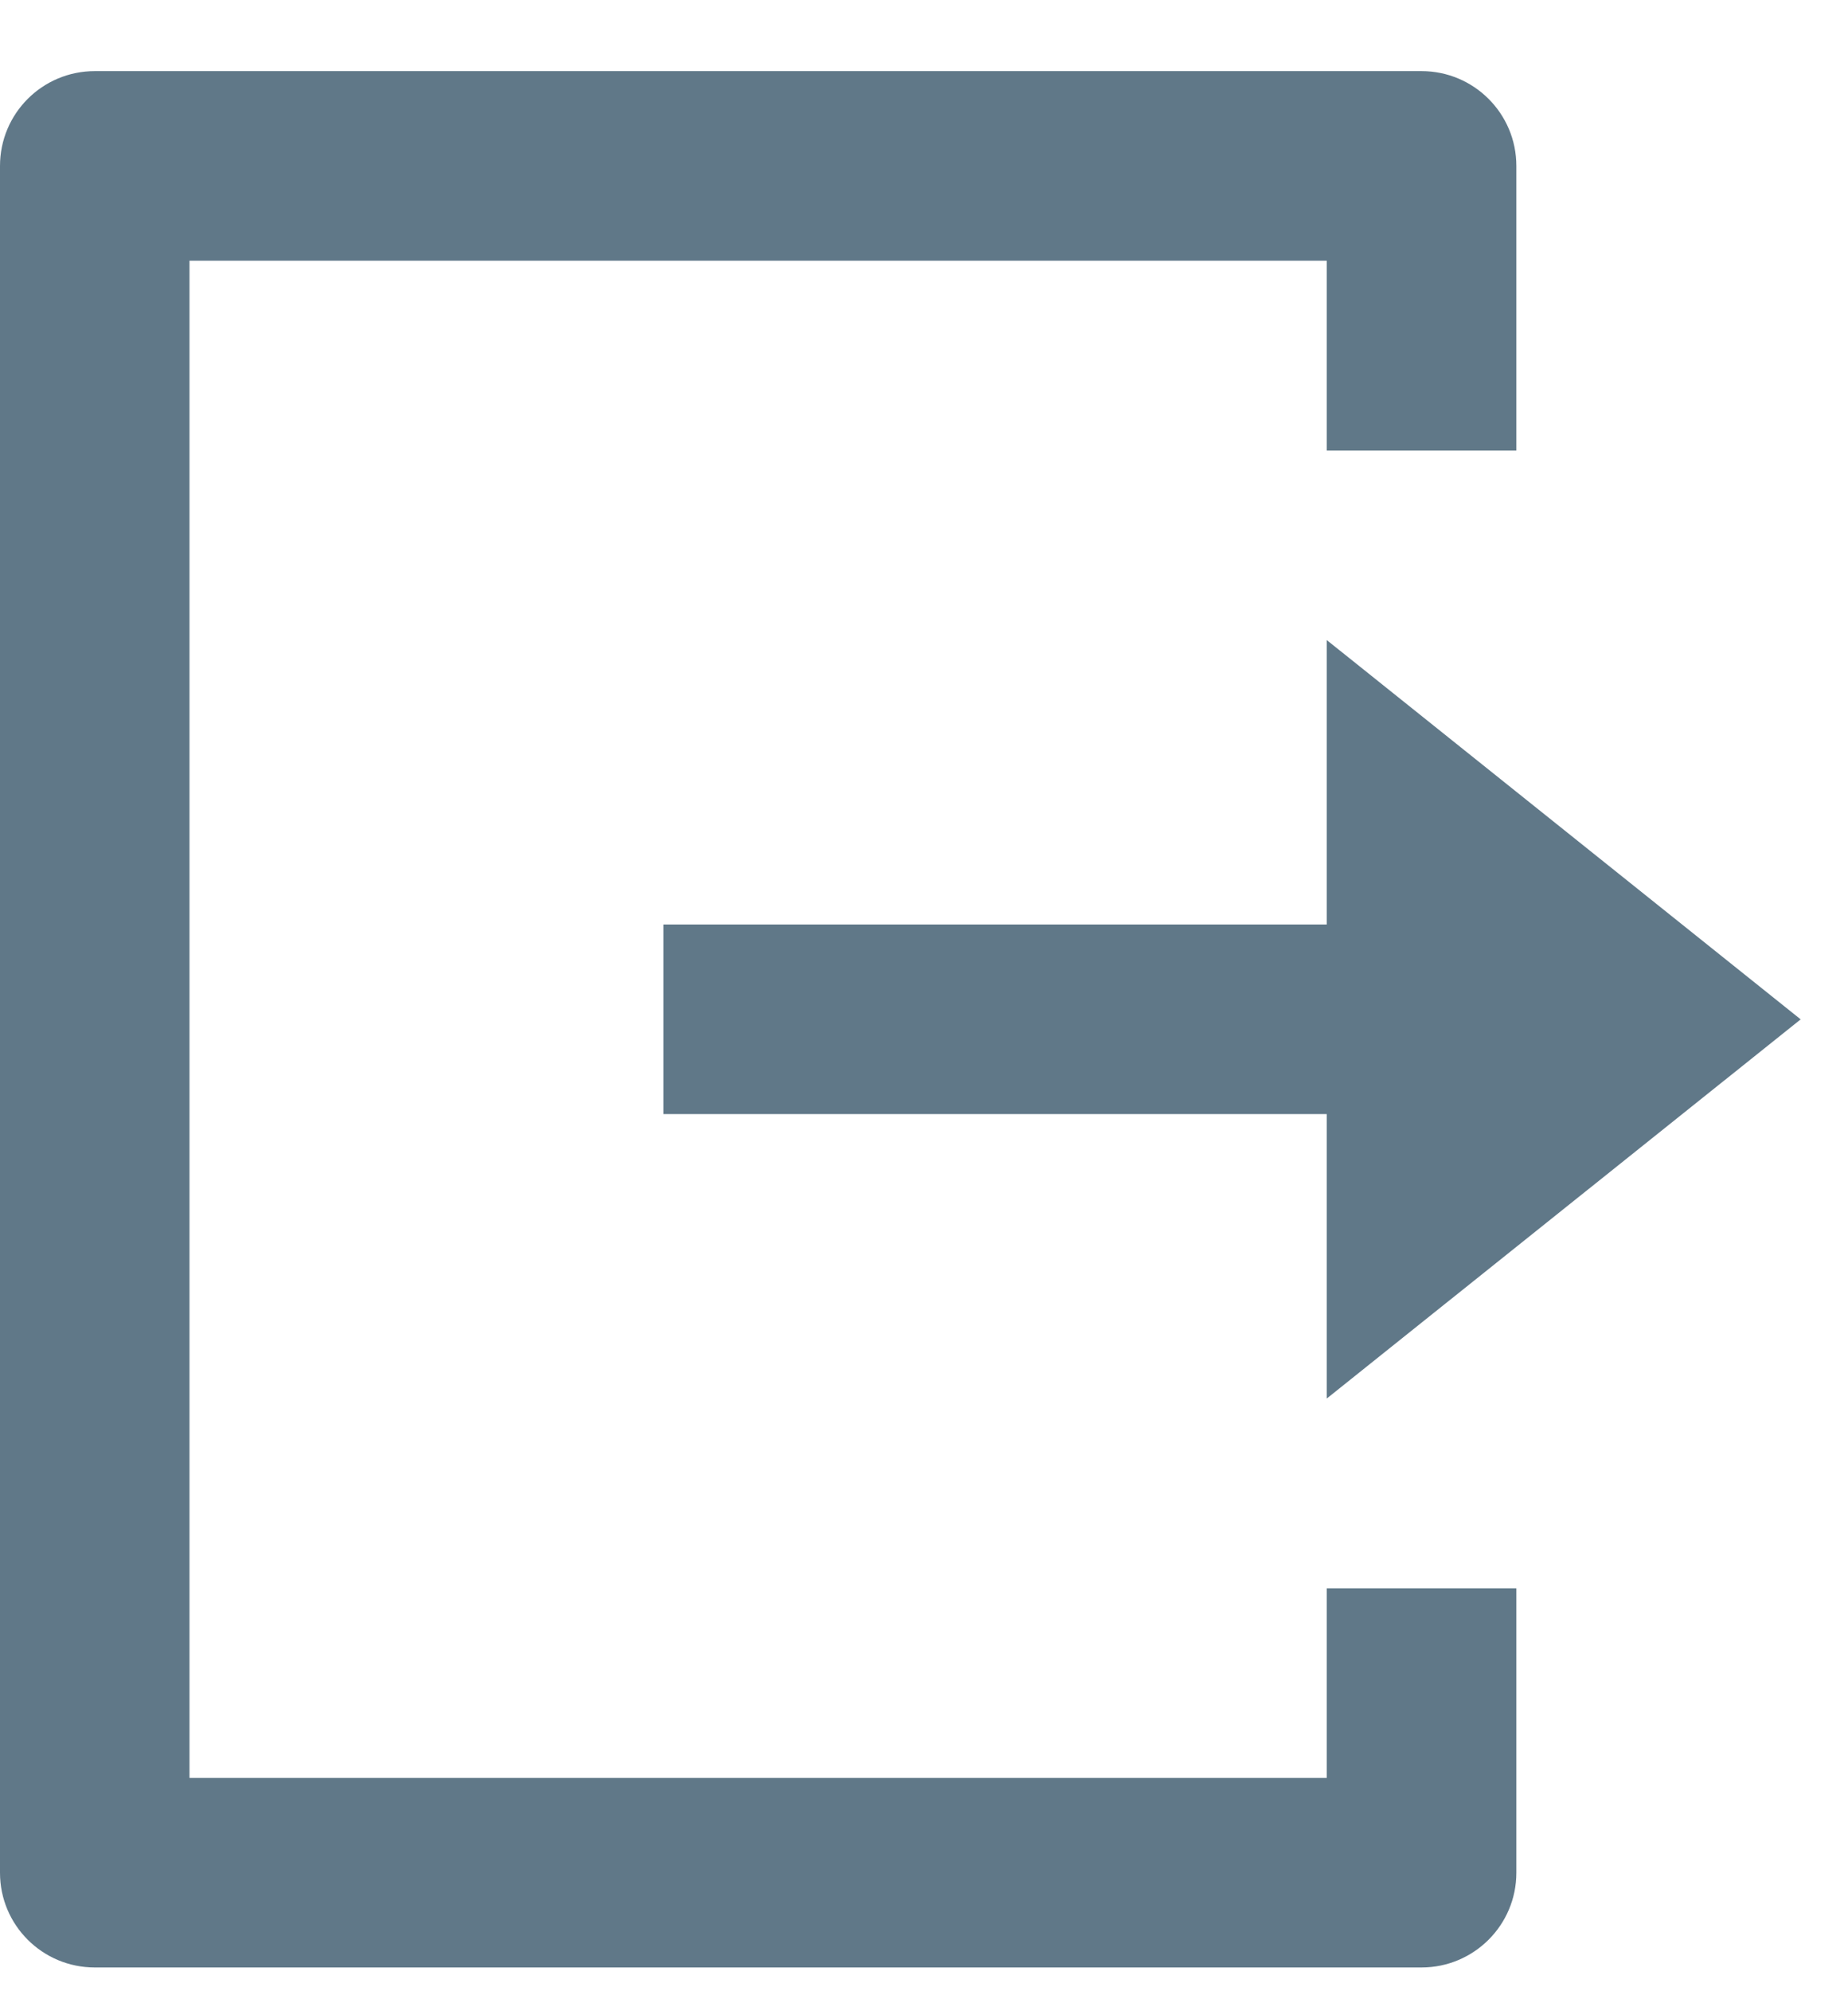 <svg width="13" height="14" viewBox="0 0 13 14" fill="none" xmlns="http://www.w3.org/2000/svg">
<path d="M0.667 13.833C0.298 13.833 0 13.535 0 13.167V1.167C0 0.798 0.298 0.5 0.667 0.5H10C10.368 0.5 10.667 0.798 10.667 1.167V3.167H9.333V1.833H1.333V12.5H9.333V11.167H10.667V13.167C10.667 13.535 10.368 13.833 10 13.833H0.667ZM9.333 9.833V7.833H4.667V6.5H9.333V4.5L12.667 7.167L9.333 9.833Z" fill="#607888"/>
</svg>
